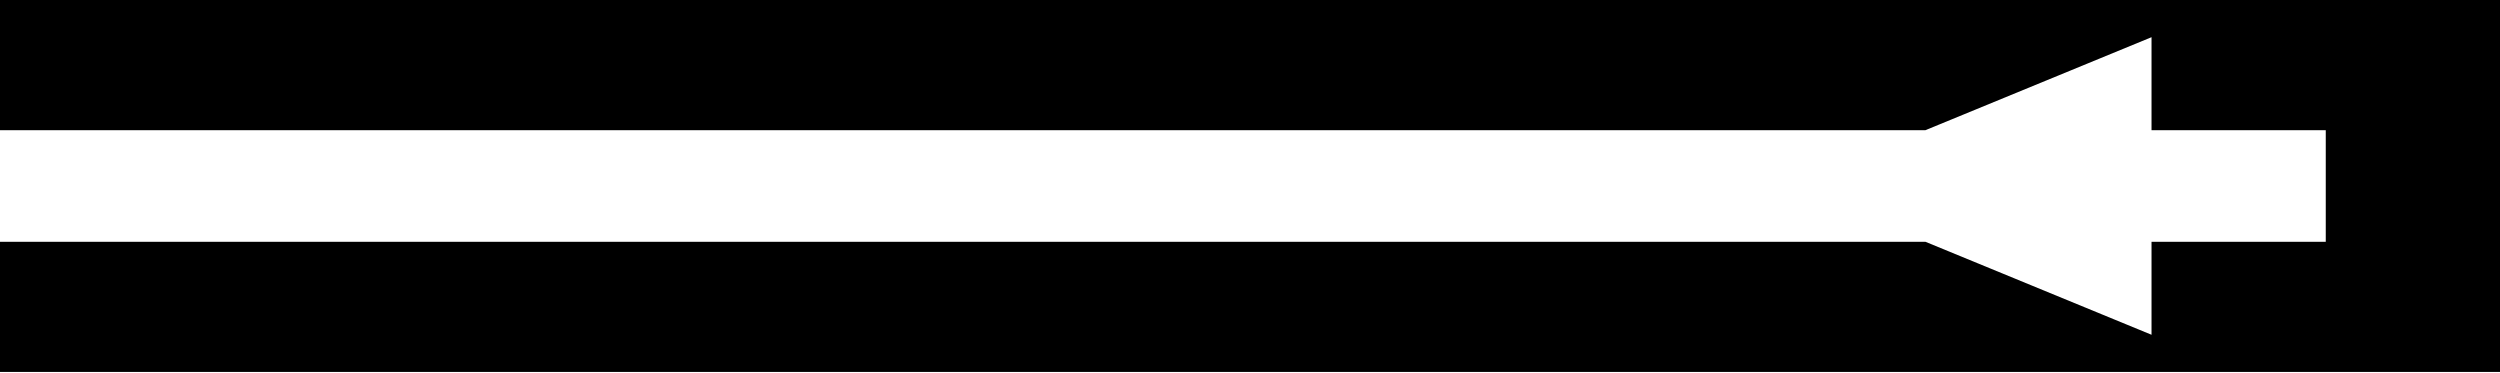 <?xml version="1.0" encoding="utf-8"?>
<!-- Generator: Fusion 360, Shaper Origin Export Add-In, Version 1.7.0  -->
<svg xmlns="http://www.w3.org/2000/svg" xmlns:xlink="http://www.w3.org/1999/xlink" xmlns:shaper="http://www.shapertools.com/namespaces/shaper" shaper:fusionaddin="version:1.7.0" width="2.554cm" height="0.381cm" version="1.1" x="0cm" y="0cm" viewBox="0 0 2.554 0.381" enable-background="new 0 0 2.554 0.381" xml:space="preserve"><path d="M1.099,-0.086 L0.921,-0.086 0.921,0.009 0.69,-0.086 -1.277,-0.086 -1.277,0.047 1.277,0.047 1.277,-0.333 -1.277,-0.333 -1.277,-0.2 0.69,-0.2 0.921,-0.295 0.921,-0.2 1.099,-0.2 1.099,-0.086z" transform="matrix(1,0,0,-1,1.277,0.047)" fill="rgb(0,0,0)" shaper:cutDepth="0.254cm" stroke-linecap="round" stroke-linejoin="round" /></svg>